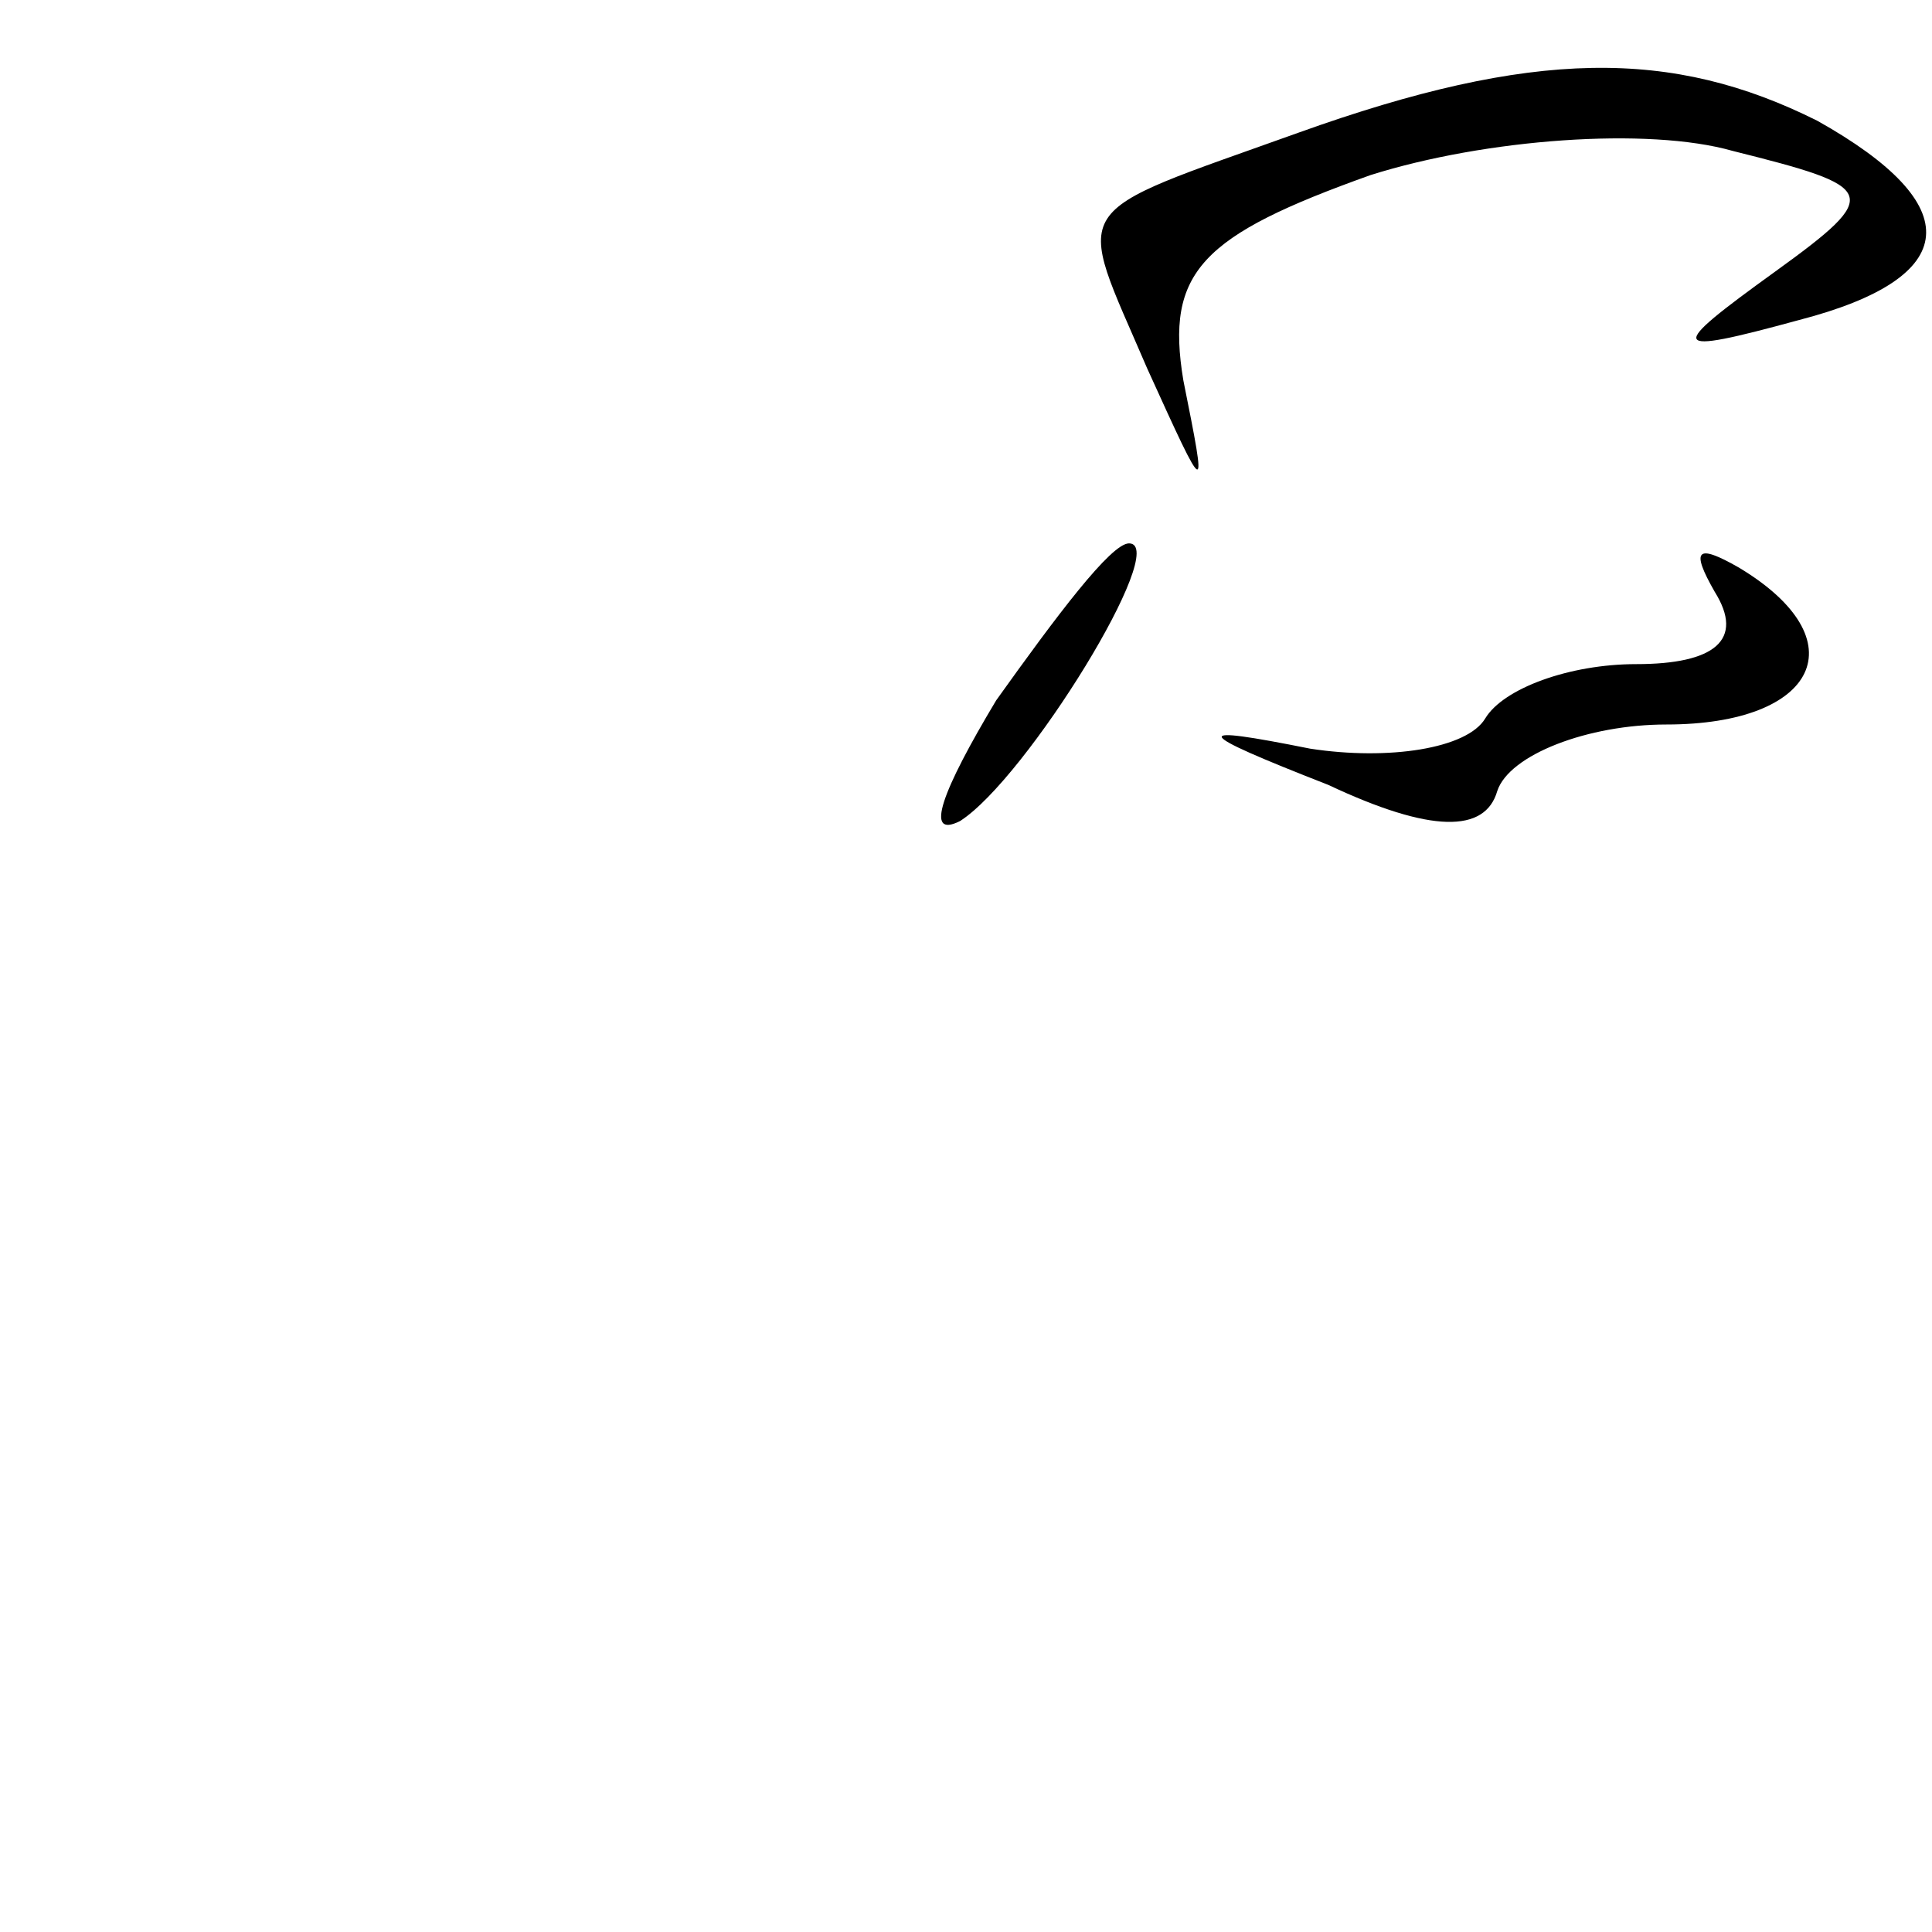 <?xml version="1.0" standalone="no"?>
<!DOCTYPE svg PUBLIC "-//W3C//DTD SVG 20010904//EN"
 "http://www.w3.org/TR/2001/REC-SVG-20010904/DTD/svg10.dtd">
<svg version="1.0" xmlns="http://www.w3.org/2000/svg"
 width="32pt" height="32pt" viewBox="0 0 32 32"
 preserveAspectRatio="xMidYMid meet">
<g transform="translate(0,32) scale(0.1,-0.1)"
fill="#000000" stroke="none">
<path fill="#000000" stroke="none" d="M215 298 c-39 -14 -37 -11 -25 -39 10
-22 10 -22 6 -2 -3 18 3 24 31 34 19 6 46 8 60 4 24 -6 25 -7 7 -20 -18 -13
-18 -14 4 -8 27 7 28 19 3 33 -24 12 -47 12 -86 -2z"/>
<path fill="#000000" stroke="none" d="M165 204 c-9 -15 -12 -23 -6 -20 11 7
35 46 28 46 -3 0 -12 -12 -22 -26z"/>
<path fill="#000000" stroke="none" d="M284 222 c5 -8 0 -12 -13 -12 -11 0
-22 -4 -25 -9 -3 -5 -16 -7 -29 -5 -20 4 -20 3 3 -6 17 -8 26 -8 28 -1 2 6 15
11 28 11 25 0 32 14 12 26 -7 4 -8 3 -4 -4z"/>
</g>
</svg>
